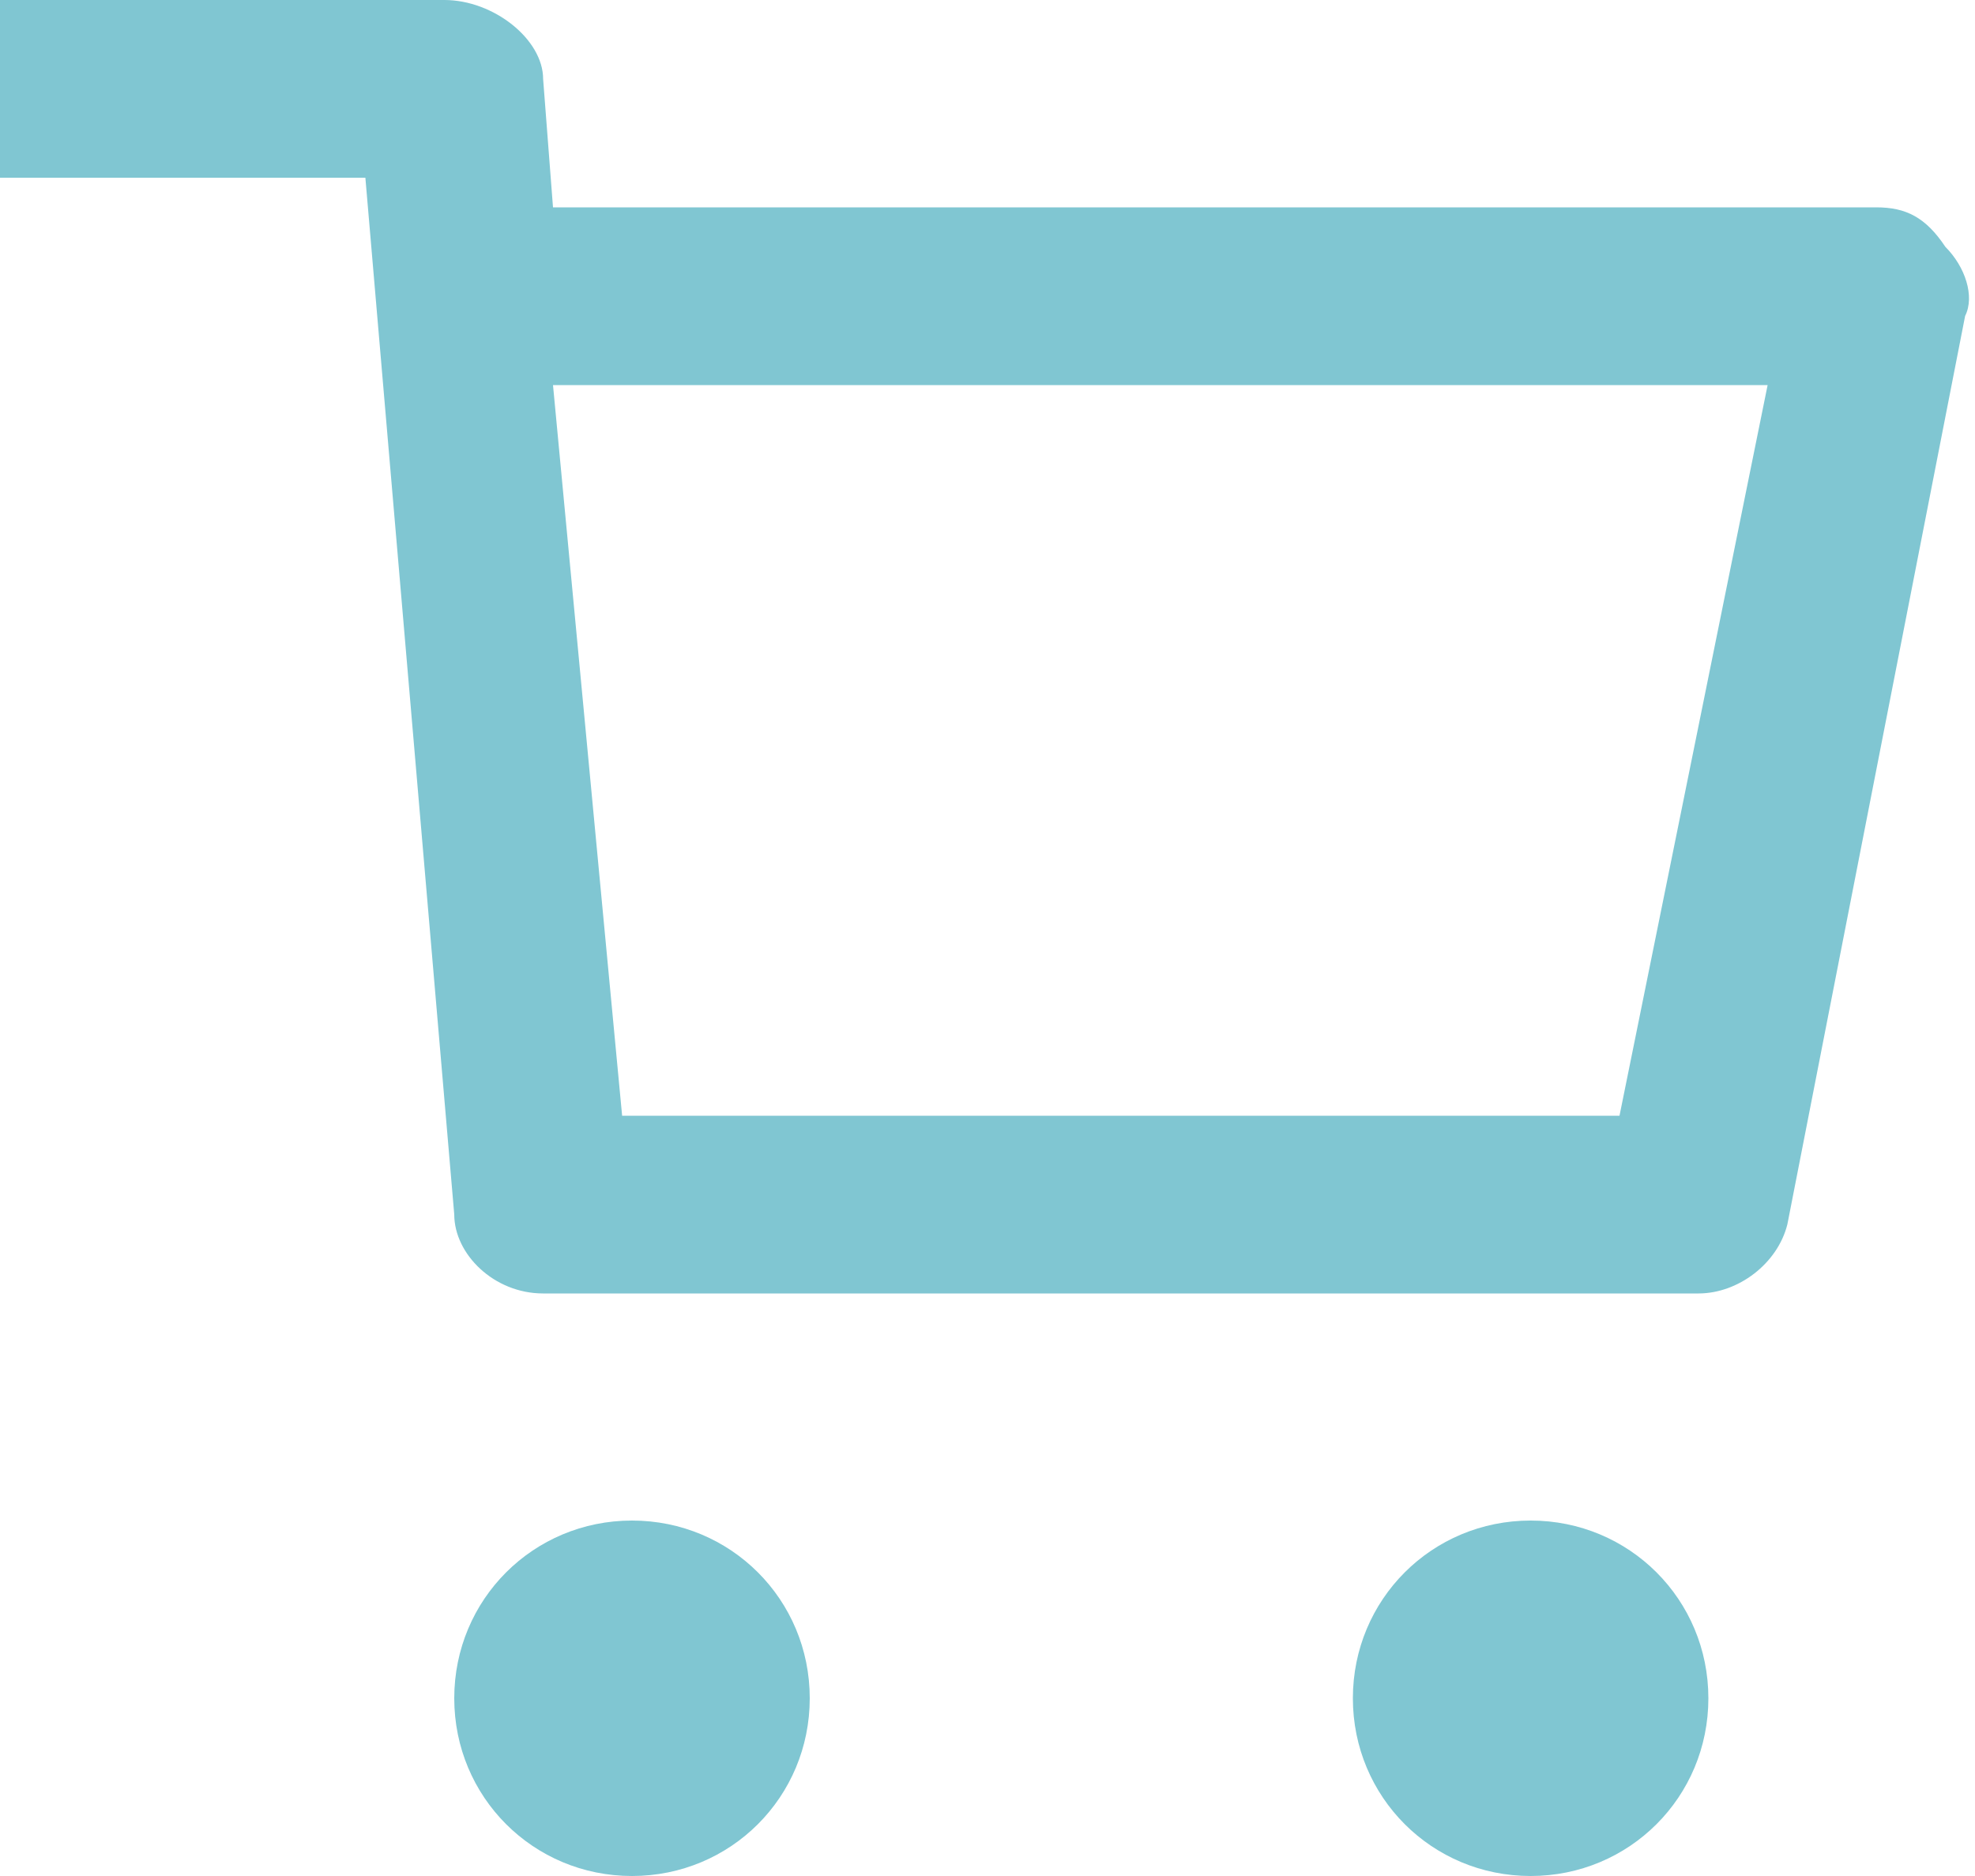 <?xml version="1.0" encoding="utf-8"?>
<!-- Generator: Adobe Illustrator 22.0.1, SVG Export Plug-In . SVG Version: 6.00 Build 0)  -->
<svg version="1.1" id="Layer_1" xmlns="http://www.w3.org/2000/svg" xmlns:xlink="http://www.w3.org/1999/xlink" x="0px" y="0px"
	 viewBox="0 0 20 19" style="enable-background:new 0 0 20 19;" xml:space="preserve">
<style type="text/css">
	.st0{fill:#80C6D2;}
</style>
<path class="st0" d="M17.2,13.1H5.5c-0.5,0-0.9-0.4-0.9-0.8L3.7,1.8H0V0h4.5C5,0,5.5,0.4,5.5,0.8l0.1,1.3H19c0.3,0,0.5,0.1,0.7,0.4
	c0.2,0.2,0.3,0.5,0.2,0.7l-1.8,9.2C18,12.8,17.6,13.1,17.2,13.1L17.2,13.1z M6.3,11.3h10.1l1.5-7.4H5.6L6.3,11.3L6.3,11.3z M6.4,19
	c1,0,1.8-0.8,1.8-1.8s-0.8-1.8-1.8-1.8s-1.8,0.8-1.8,1.8S5.4,19,6.4,19z M15.5,19c1,0,1.8-0.8,1.8-1.8s-0.8-1.8-1.8-1.8
	s-1.8,0.8-1.8,1.8S14.5,19,15.5,19L15.5,19z"/>
</svg>
